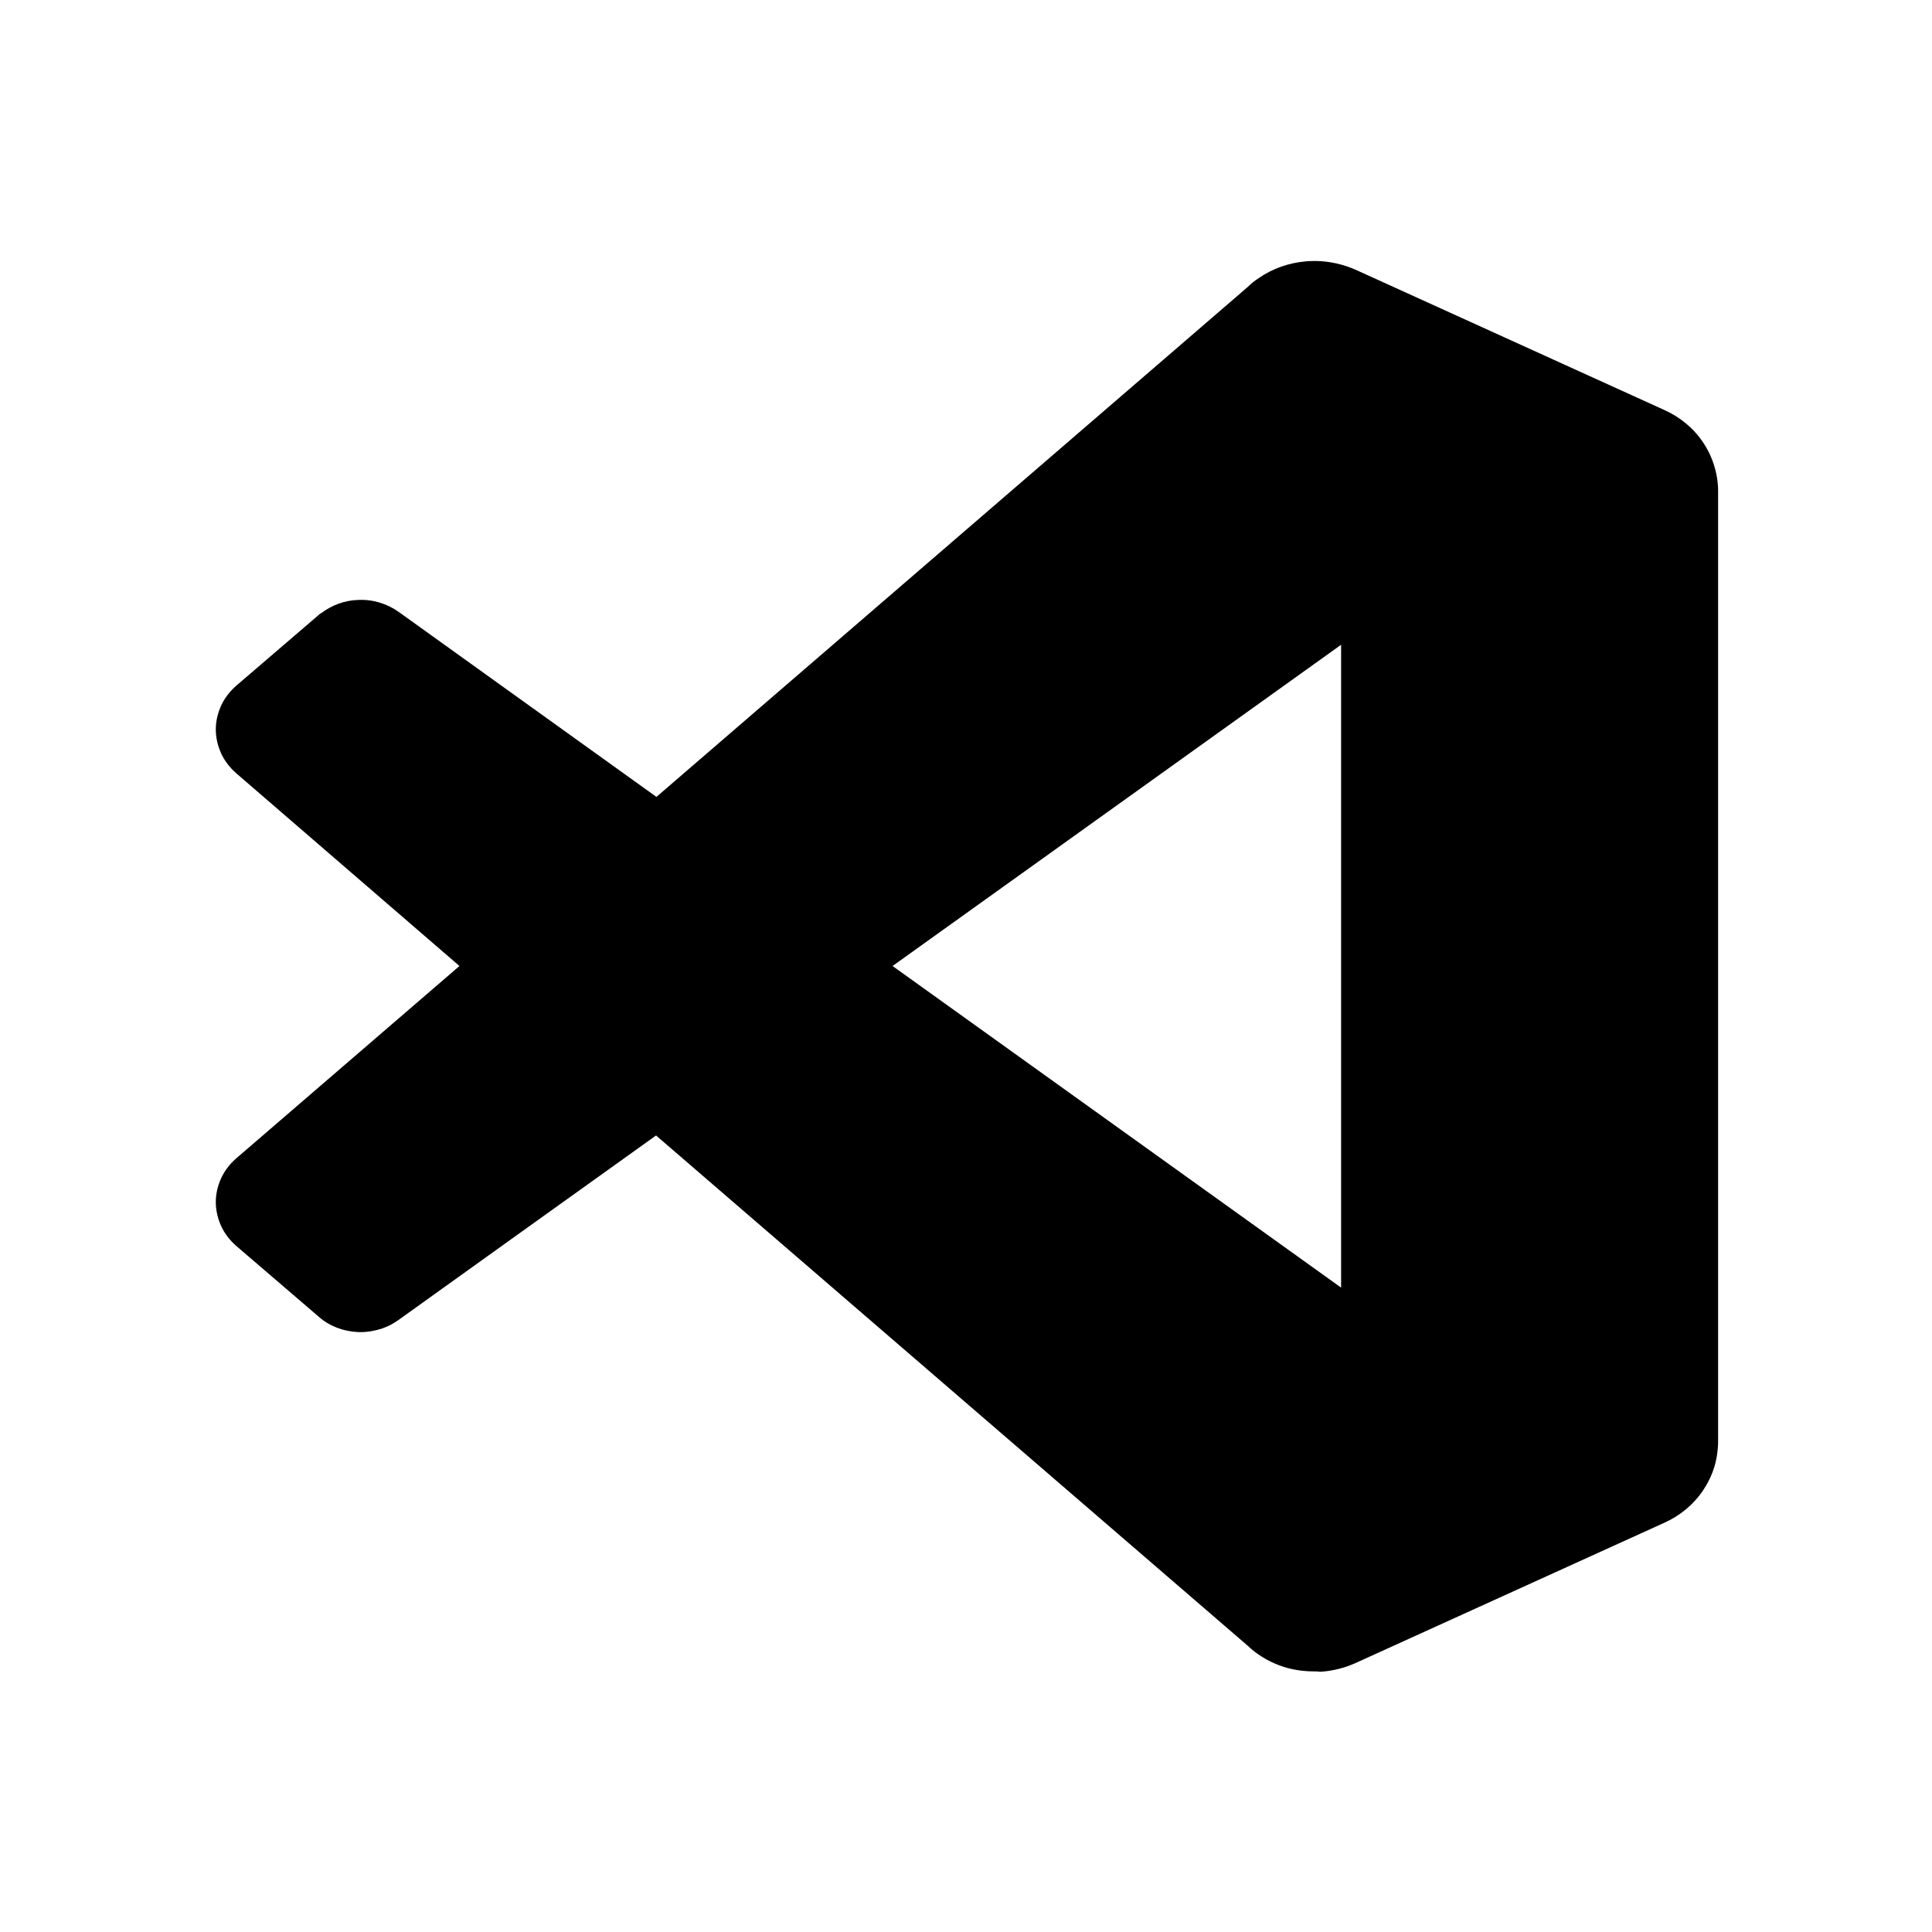 <?xml version="1.0" encoding="utf-8"?>
<!-- Generator: Adobe Illustrator 25.4.0, SVG Export Plug-In . SVG Version: 6.00 Build 0)  -->
<svg version="1.1" id="Layer_1" xmlns="http://www.w3.org/2000/svg" xmlns:xlink="http://www.w3.org/1999/xlink" x="0px" y="0px"
	 viewBox="0 0 513 513" style="enable-background:new 0 0 513 513;" xml:space="preserve">
<g>
	<path d="M348.9,443.8c-3.1,0-6.3-0.5-9.2-1.6c-3.2-1.2-6.1-3-8.5-5.3l-157-135.4l-34.5,24.7l-33.9,24.3c-1.3,0.9-2.7,1.7-4.2,2.2
		c-2.1,0.7-4.3,1.1-6.6,1c-3.9-0.2-7.6-1.6-10.4-4.1l-21.9-18.8c-1.7-1.5-3.1-3.3-4-5.3c-0.9-2-1.4-4.2-1.4-6.3
		c0-2.2,0.5-4.3,1.4-6.3c0.9-2,2.3-3.8,4-5.3l59.3-51.1l-27.8-24l-31.5-27.2c-1.7-1.5-3.1-3.3-4-5.3c-0.9-2-1.4-4.2-1.4-6.3
		c0-2.2,0.5-4.3,1.4-6.3c0.9-2,2.3-3.8,4-5.3l21.9-18.8c0.2-0.2,0.4-0.4,0.7-0.5c2.8-2.1,6.2-3.4,9.8-3.5c3.9-0.2,7.7,1,10.8,3.2
		l68.4,49.1l157-135.4c0.9-0.9,1.9-1.7,3-2.4c3.6-2.5,7.9-4,12.4-4.4c1-0.1,2-0.1,3-0.1c3.5,0.1,7,0.9,10.2,2.3l82.1,37.3
		c4.2,1.9,7.8,4.9,10.3,8.7c2,3,3.2,6.3,3.7,9.8c0.1,0.9,0.2,1.8,0.2,2.7v0.9c0-0.1,0-0.3,0-0.4v251.9c0-0.1,0-0.3,0-0.4v0.9
		c0,0.9-0.1,1.8-0.2,2.7c-0.4,3.5-1.7,6.9-3.7,9.9c-2.5,3.8-6.1,6.8-10.3,8.7l-82.1,37.3c-2.9,1.3-6.1,2.1-9.3,2.3
		C349.9,443.8,349.4,443.8,348.9,443.8z M356.1,171.2L237,256.5l119.1,85.4L356.1,171.2z"/>
</g>
</svg>
